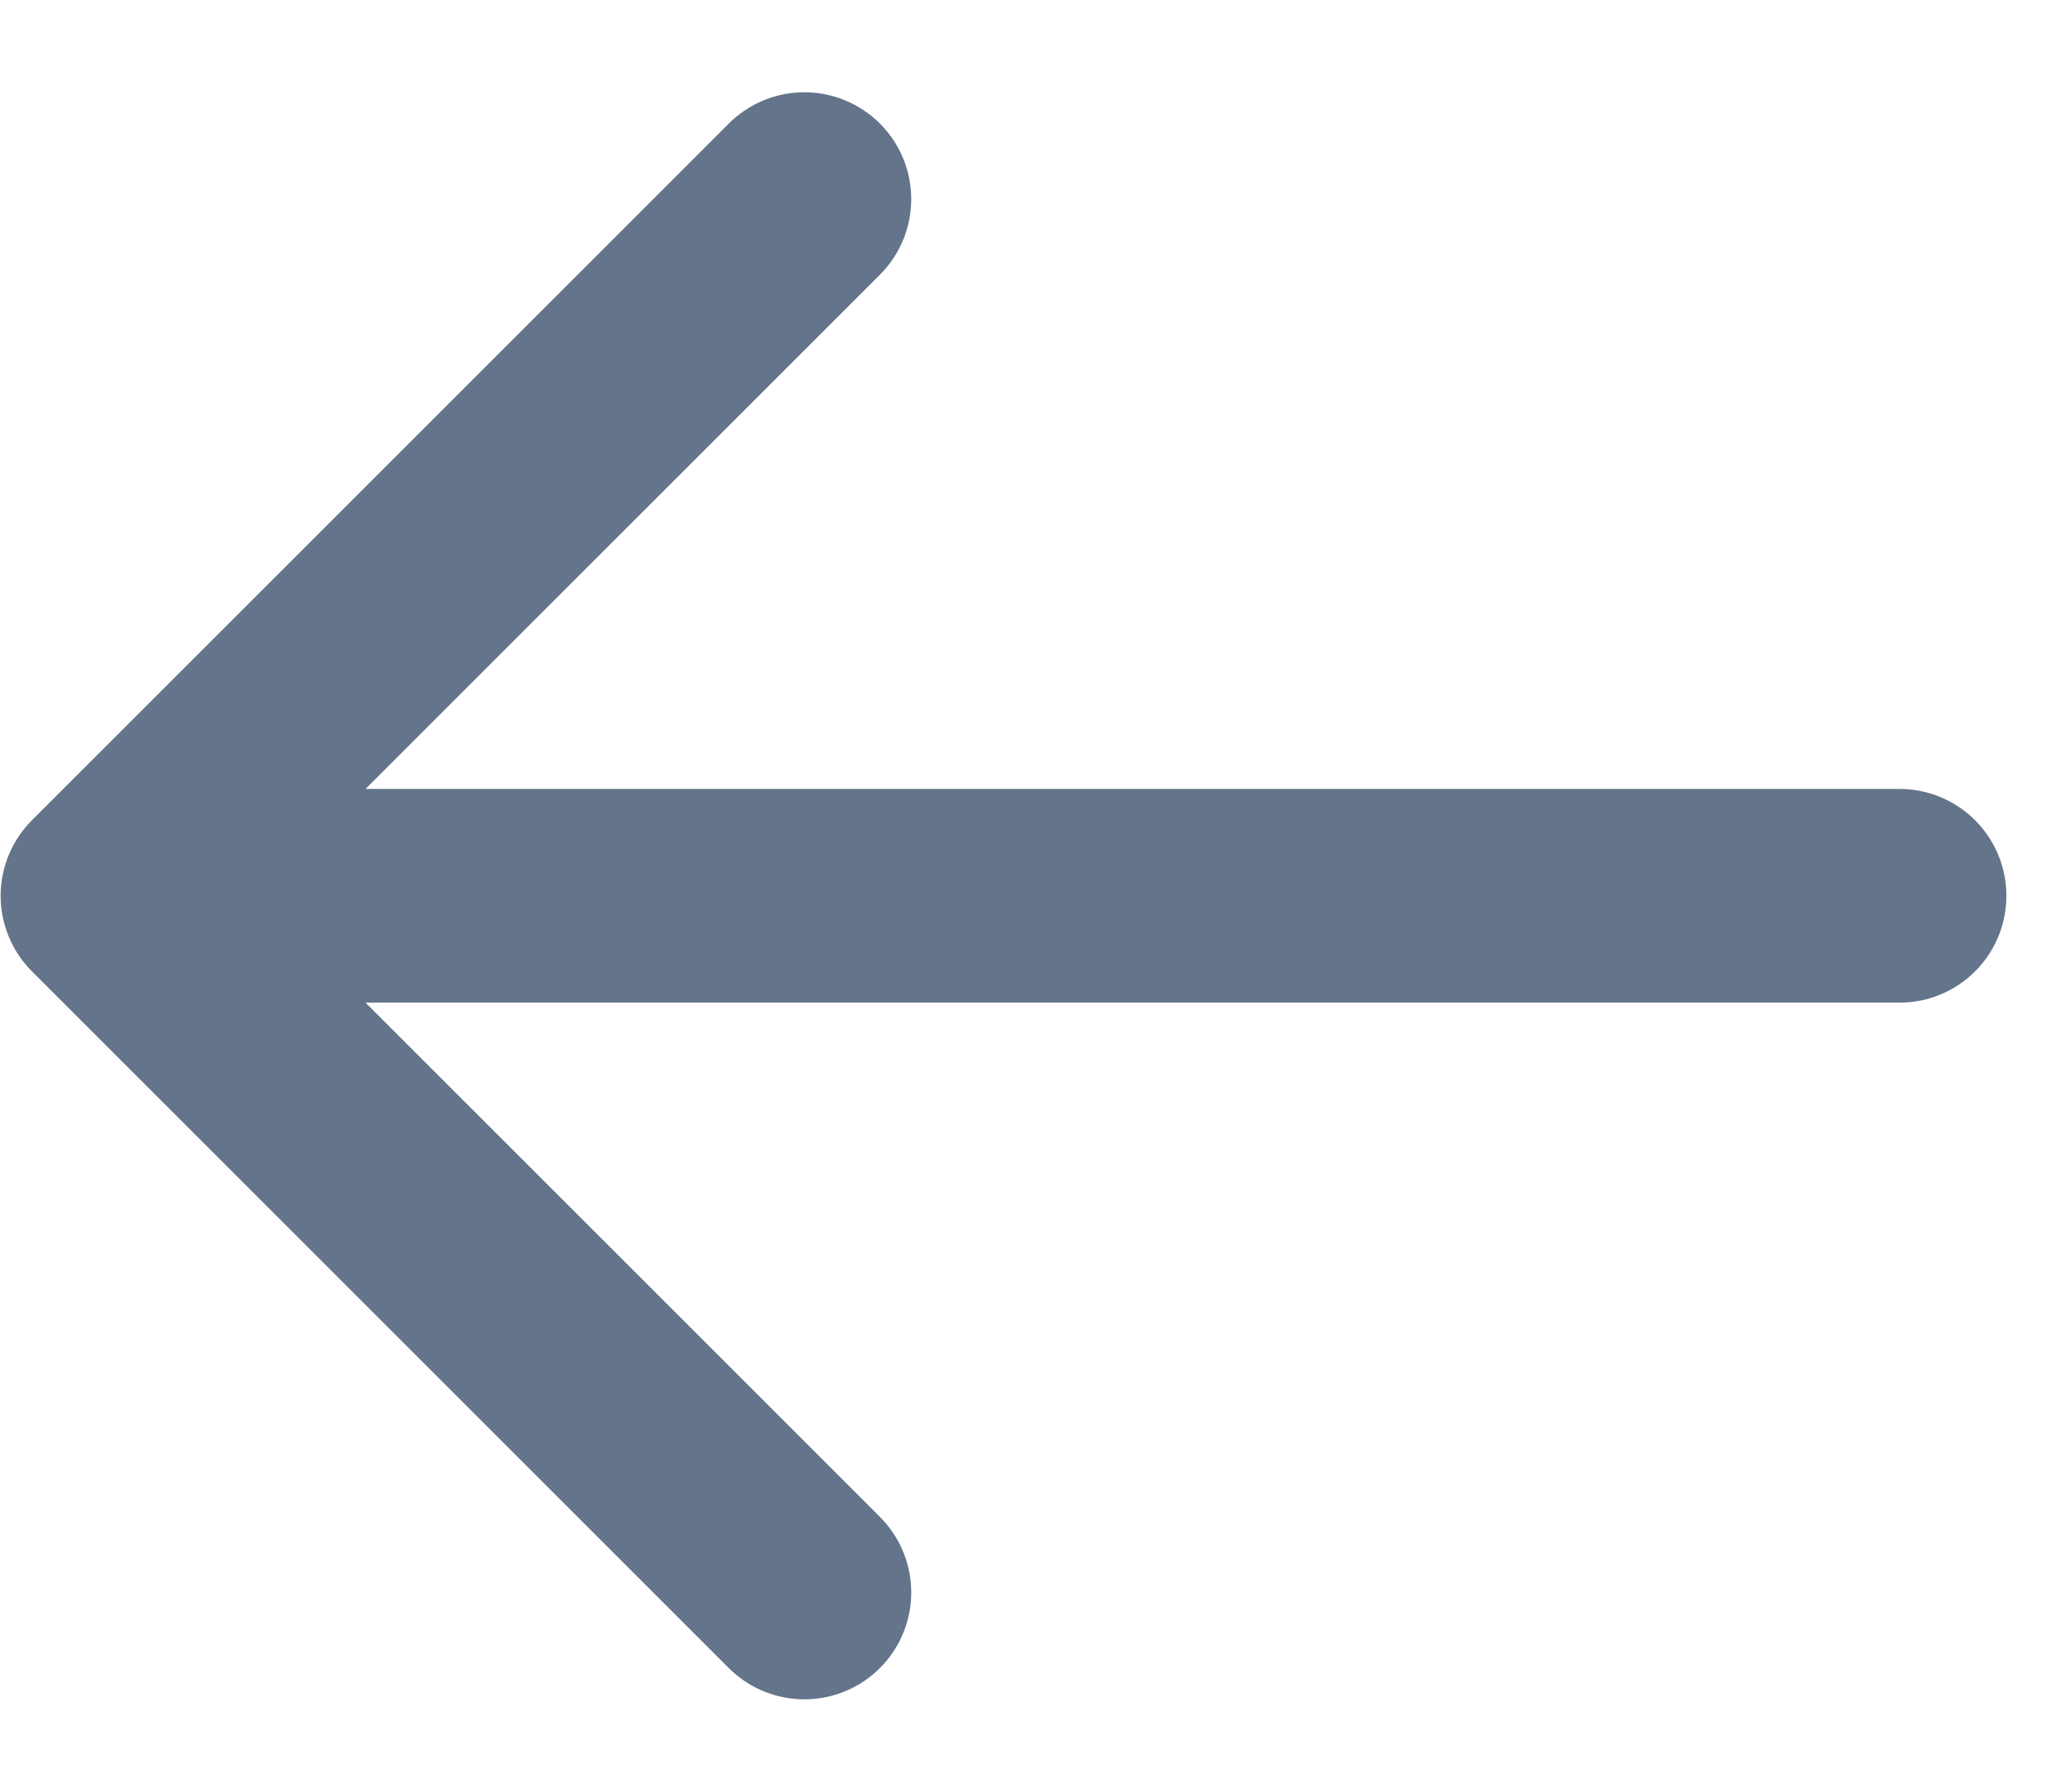<svg width="16" height="14" viewBox="0 0 16 14" fill="none" xmlns="http://www.w3.org/2000/svg">
<path d="M0.84 7H14.84M6.284 12.444L0.84 7L6.284 12.444ZM0.84 7L6.284 1.556L0.84 7Z" stroke="#64748B" stroke-width="1.67" stroke-linecap="round" stroke-linejoin="round"/>
</svg>
